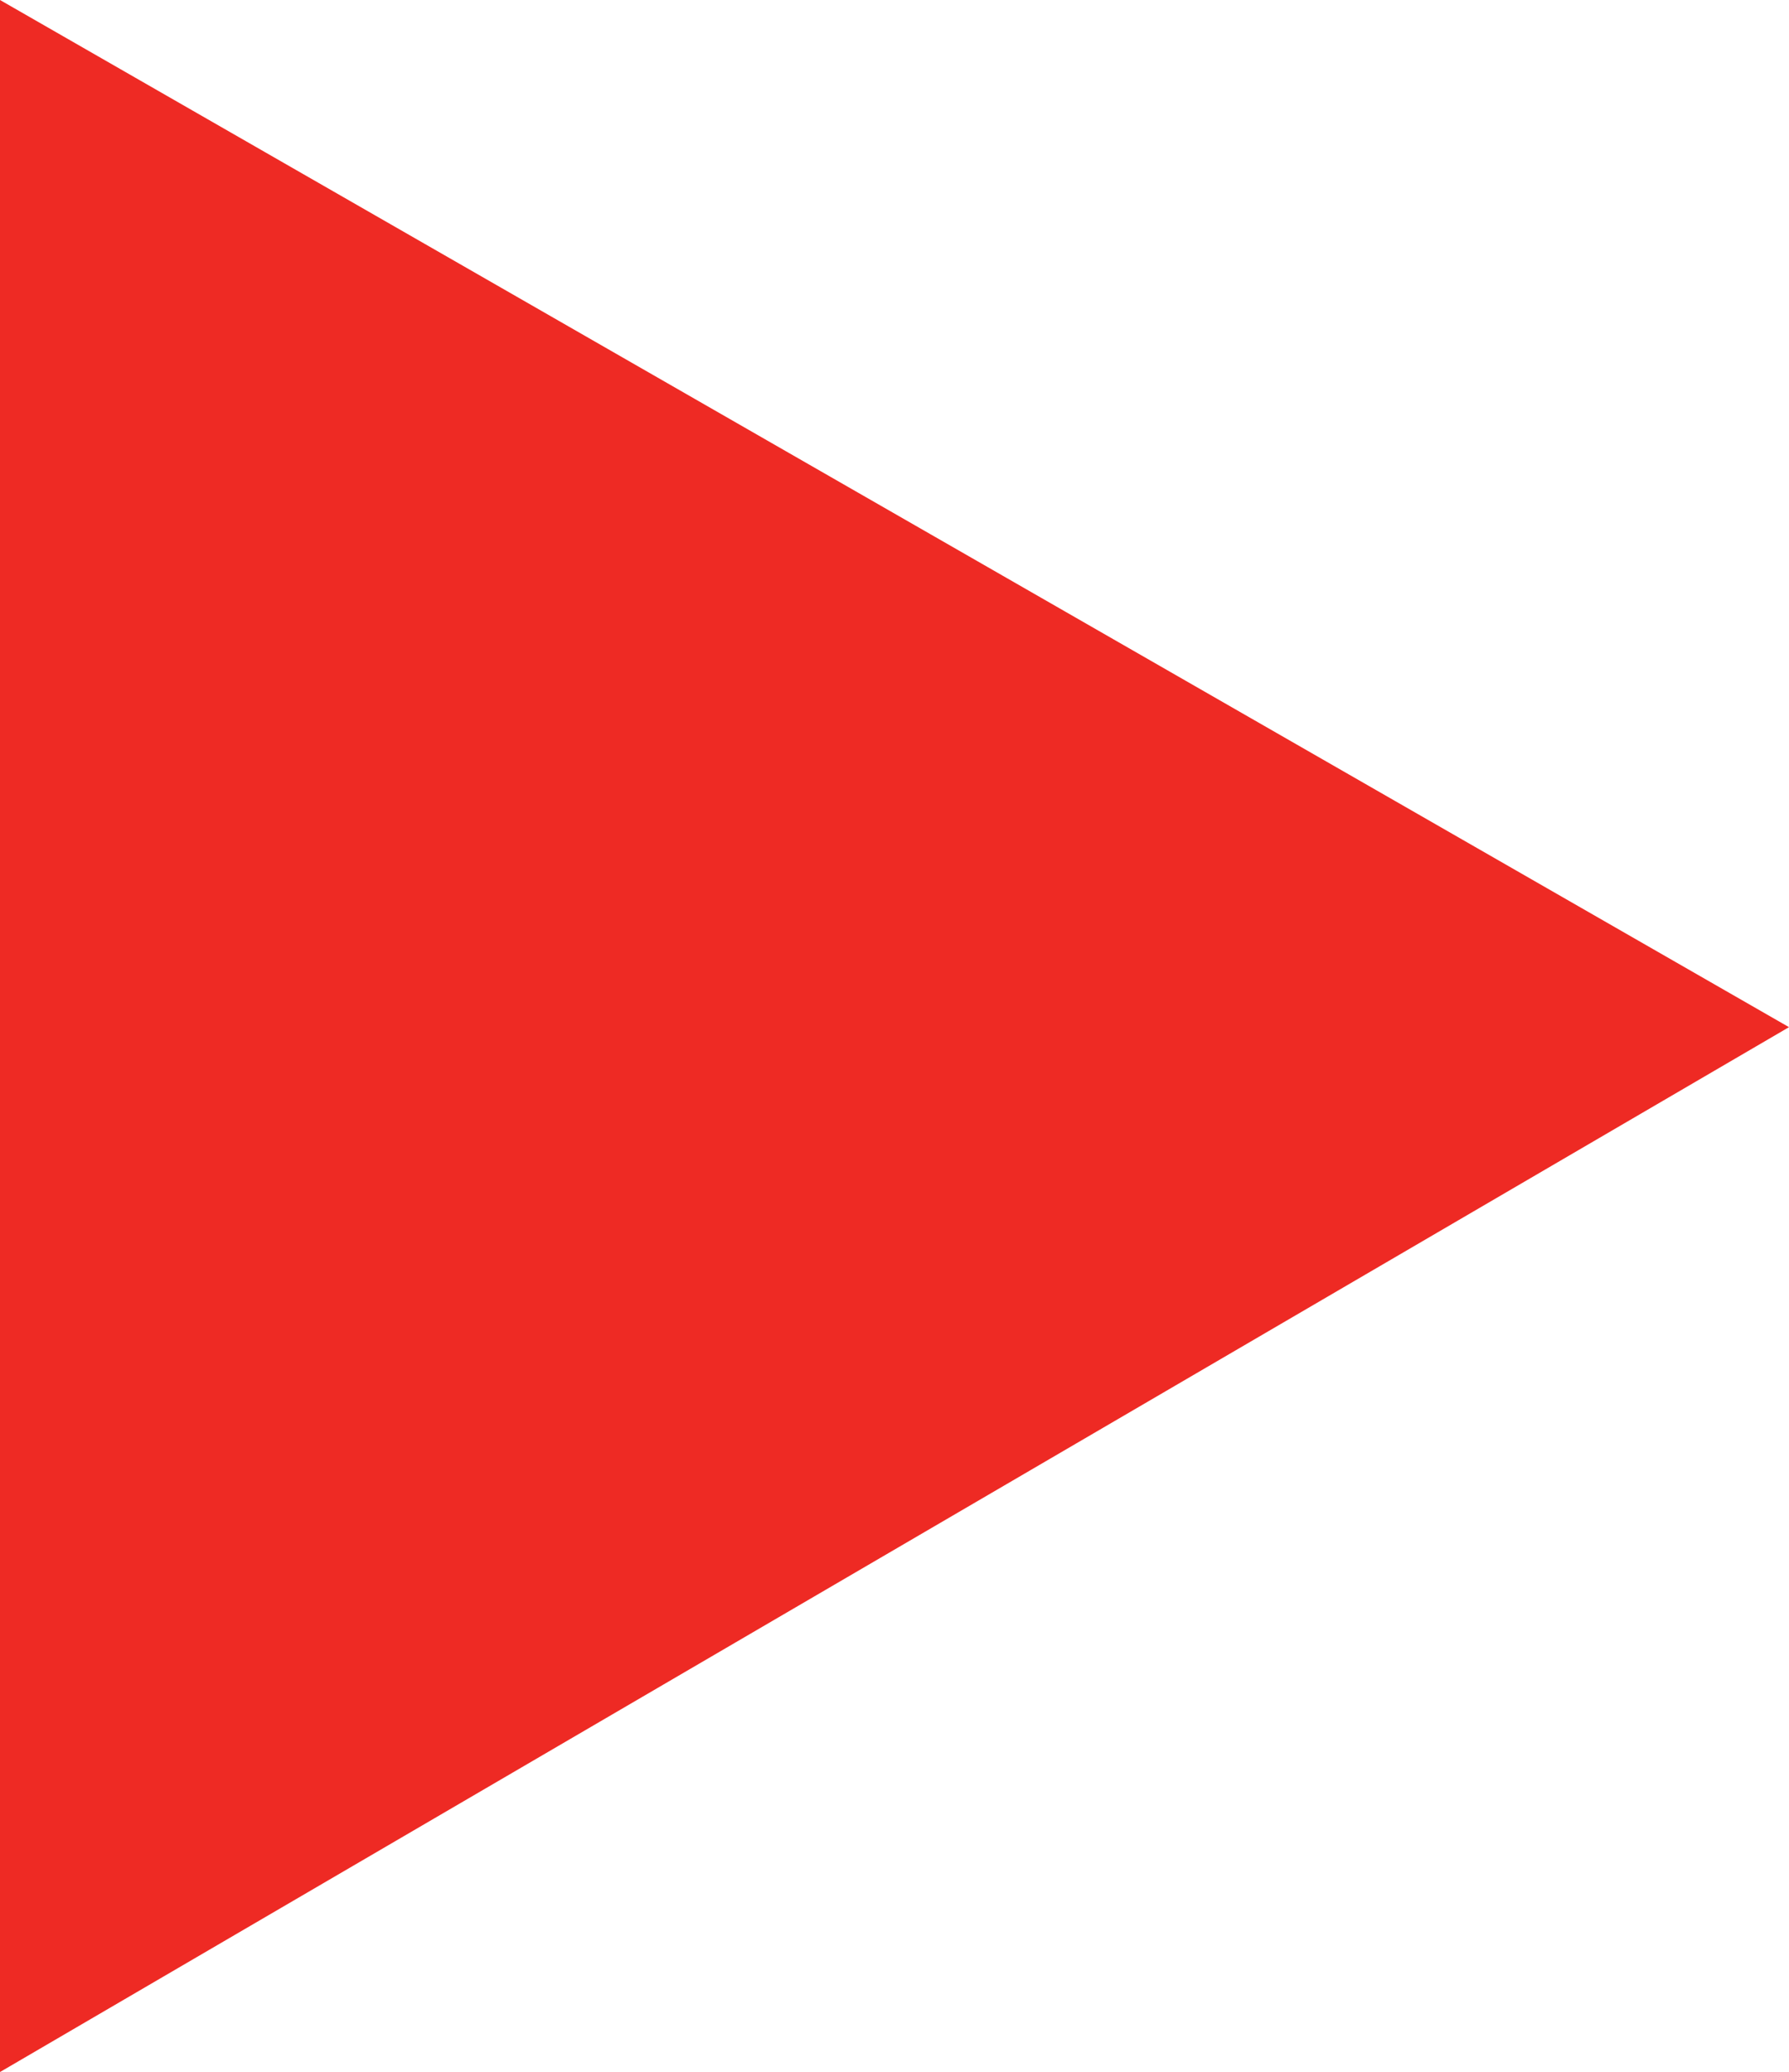 <!-- Generator: Adobe Illustrator 18.1.1, SVG Export Plug-In  -->
<svg version="1.1"
	 xmlns="http://www.w3.org/2000/svg" xmlns:xlink="http://www.w3.org/1999/xlink" xmlns:a="http://ns.adobe.com/AdobeSVGViewerExtensions/3.0/"
	 x="0px" y="0px" width="10.1px" height="11.7px" viewBox="0 0 10.1 11.7" enable-background="new 0 0 10.1 11.7"
	 xml:space="preserve">
<defs>
</defs>
<polyline fill="#EE2A24" points="0,11.7 10.1,5.8 0,0 0,11.7 "/>
</svg>
